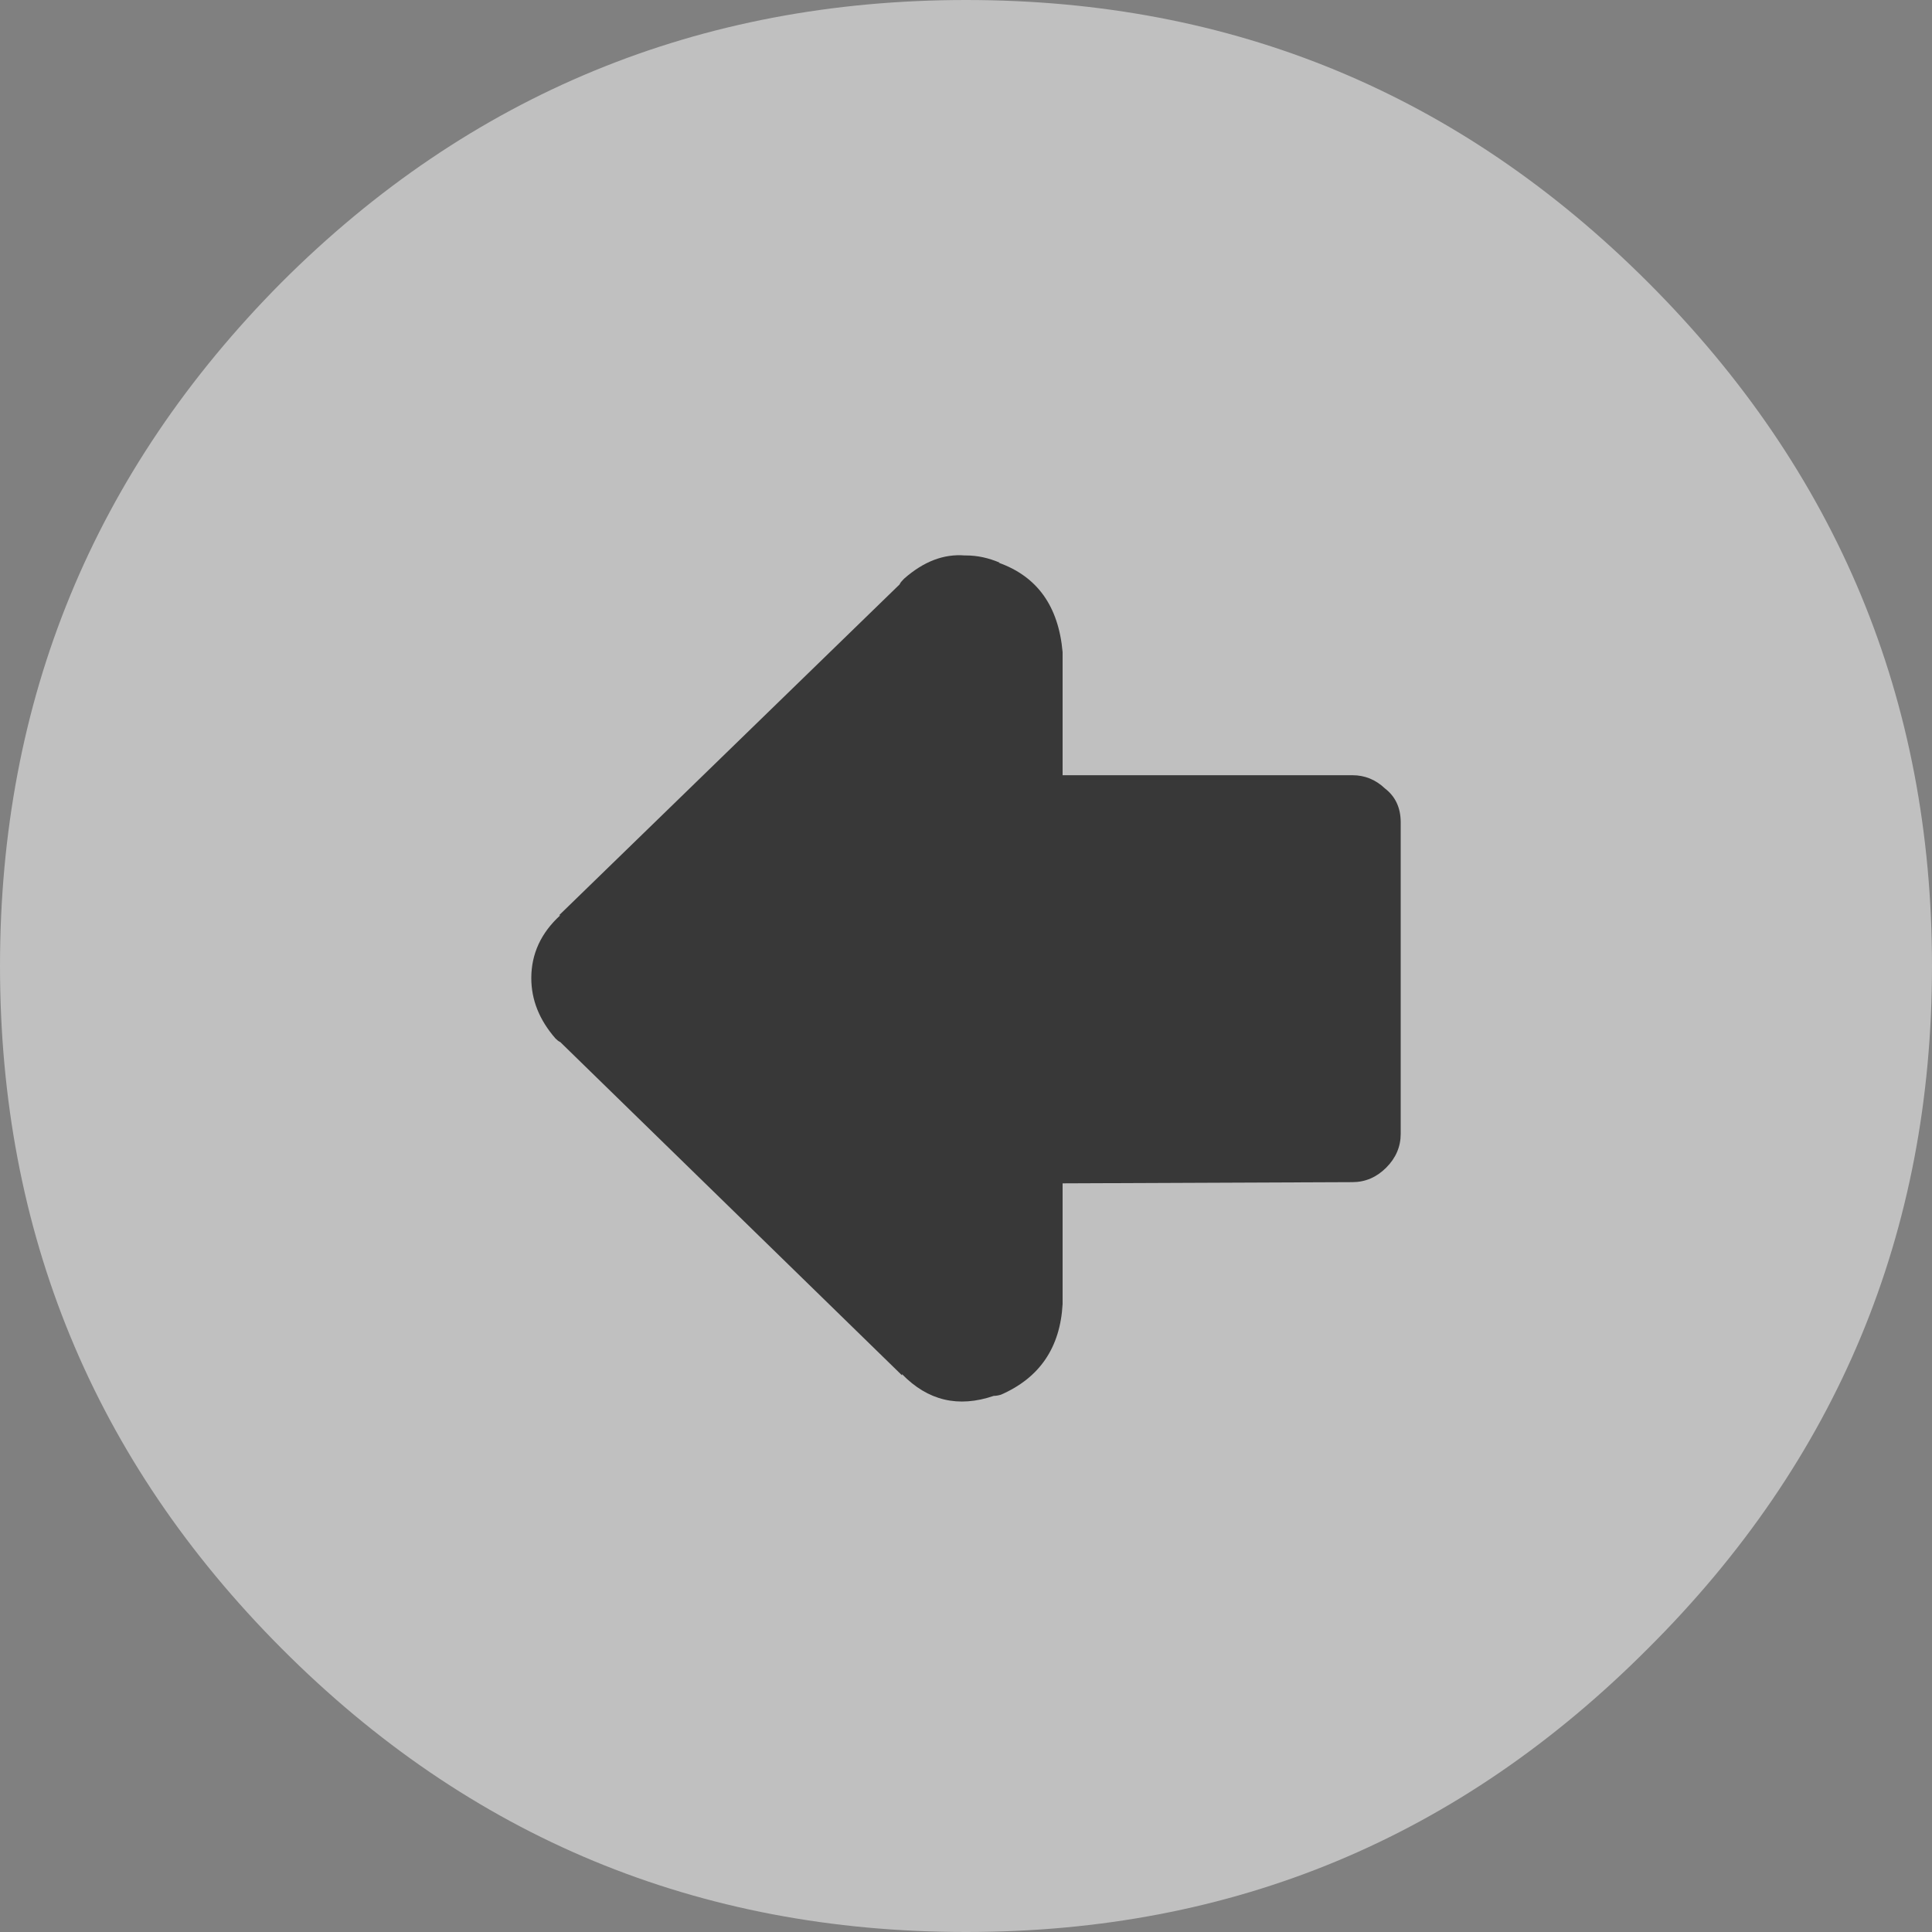 <?xml version="1.0" encoding="UTF-8"?><svg id="Calque_2" xmlns="http://www.w3.org/2000/svg" viewBox="0 0 80 80"><rect x="0" y="0" width="80" height="80" fill="#808080" stroke="none"/><g id="Calque_1-2"><g id="Layer0_32_FILL"><path d="M11.65,11.7C3.88,19.53,0,28.97,0,40s3.88,20.45,11.65,28.25c7.8,7.83,17.25,11.75,28.35,11.75s20.45-3.92,28.25-11.75c7.83-7.8,11.75-17.22,11.75-28.25s-3.92-20.47-11.75-28.3S51.03,0,40,0,19.45,3.9,11.65,11.7Z" fill="rgba(255,255,255,.5)"/></g><g id="Layer0_84_FILL"><path d="M37.4,24c-.07.07-.12.13-.15.2l-14.1,13.7h.05c-.8.73-1.2,1.6-1.2,2.6,0,.9.33,1.73,1,2.5.07.07.13.12.2.15l14.15,13.8v-.05c1.07,1.1,2.33,1.4,3.8.9.1,0,.2-.02.3-.05,1.6-.7,2.45-1.95,2.55-3.75v-5l12-.05c.53,0,1-.2,1.4-.6s.6-.87.6-1.4v-12.9c0-.6-.22-1.07-.65-1.4-.39-.37-.84-.55-1.35-.55h-12v-5.1c-.17-1.9-1.05-3.13-2.65-3.7h.05c-.47-.2-.93-.3-1.4-.3h-.05c-.87-.07-1.7.25-2.5.95l-.05.05Z" fill="#383838"/></g></g></svg>